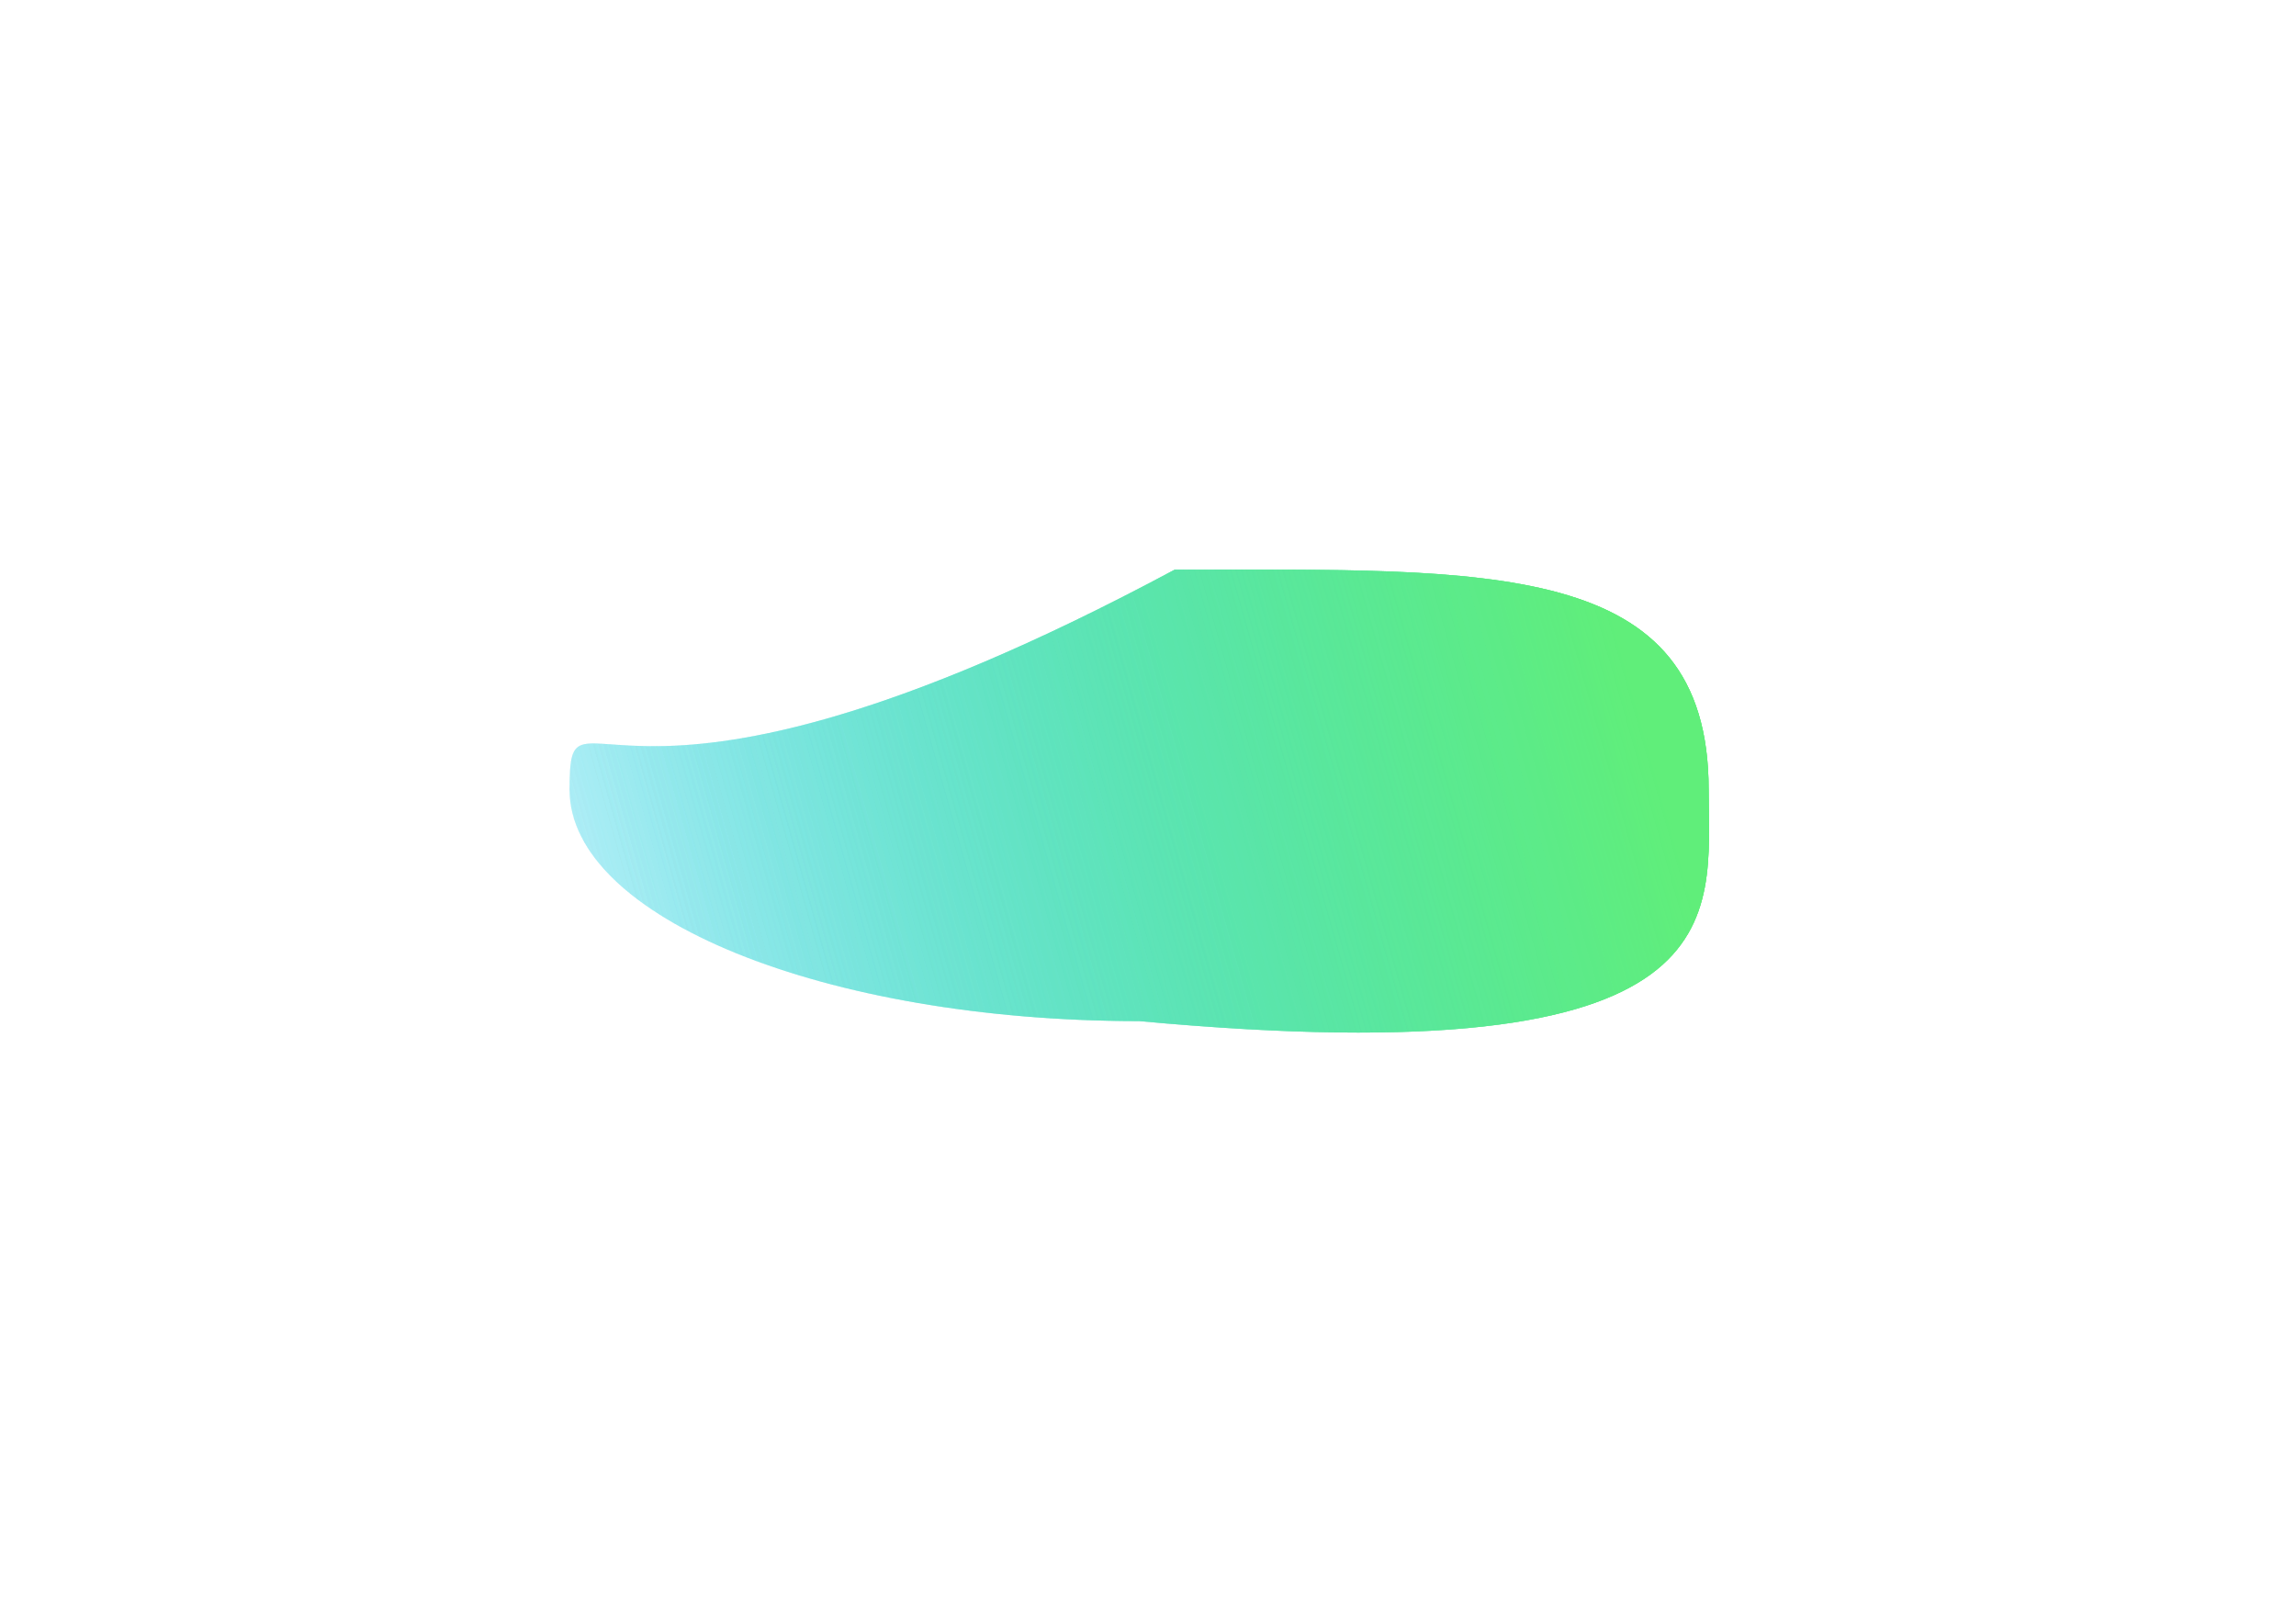 <svg width="129" height="90" viewBox="0 0 129 90" fill="none" xmlns="http://www.w3.org/2000/svg">
<g filter="url(#filter0_f_146_270)">
<path d="M96 44.359C96 51.539 98 60.5 64 57.359C46.327 57.359 32 51.539 32 44.359C32 37.179 34 49.141 66 32C83.673 32 96 31.359 96 44.359Z" fill="url(#paint0_linear_146_270)"/>
</g>
<g filter="url(#filter1_f_146_270)">
<path d="M96 44.359C96 51.539 98 60.5 64 57.359C46.327 57.359 32 51.539 32 44.359C32 37.179 34 49.141 66 32C83.673 32 96 31.359 96 44.359Z" fill="url(#paint1_linear_146_270)"/>
</g>
<g filter="url(#filter2_f_146_270)">
<path d="M96 44.359C96 51.539 98 60.5 64 57.359C46.327 57.359 32 51.539 32 44.359C32 37.179 34 49.141 66 32C83.673 32 96 31.359 96 44.359Z" fill="url(#paint2_linear_146_270)"/>
</g>
<defs>
<filter id="filter0_f_146_270" x="0" y="-0.005" width="128.022" height="90.01" filterUnits="userSpaceOnUse" color-interpolation-filters="sRGB">
<feFlood flood-opacity="0" result="BackgroundImageFix"/>
<feBlend mode="normal" in="SourceGraphic" in2="BackgroundImageFix" result="shape"/>
<feGaussianBlur stdDeviation="16" result="effect1_foregroundBlur_146_270"/>
</filter>
<filter id="filter1_f_146_270" x="20" y="19.995" width="88.022" height="50.01" filterUnits="userSpaceOnUse" color-interpolation-filters="sRGB">
<feFlood flood-opacity="0" result="BackgroundImageFix"/>
<feBlend mode="normal" in="SourceGraphic" in2="BackgroundImageFix" result="shape"/>
<feGaussianBlur stdDeviation="6" result="effect1_foregroundBlur_146_270"/>
</filter>
<filter id="filter2_f_146_270" x="28" y="27.995" width="72.022" height="34.01" filterUnits="userSpaceOnUse" color-interpolation-filters="sRGB">
<feFlood flood-opacity="0" result="BackgroundImageFix"/>
<feBlend mode="normal" in="SourceGraphic" in2="BackgroundImageFix" result="shape"/>
<feGaussianBlur stdDeviation="2" result="effect1_foregroundBlur_146_270"/>
</filter>
<linearGradient id="paint0_linear_146_270" x1="90" y1="32" x2="21" y2="51.5" gradientUnits="userSpaceOnUse">
<stop stop-color="#60EE7A"/>
<stop offset="1" stop-color="#3AD0FF" stop-opacity="0"/>
</linearGradient>
<linearGradient id="paint1_linear_146_270" x1="90" y1="32" x2="21" y2="51.5" gradientUnits="userSpaceOnUse">
<stop stop-color="#60EE7A"/>
<stop offset="1" stop-color="#3AD0FF" stop-opacity="0"/>
</linearGradient>
<linearGradient id="paint2_linear_146_270" x1="90" y1="32" x2="21" y2="51.5" gradientUnits="userSpaceOnUse">
<stop stop-color="#60EE7A"/>
<stop offset="1" stop-color="#3AD0FF" stop-opacity="0"/>
</linearGradient>
</defs>
</svg>
